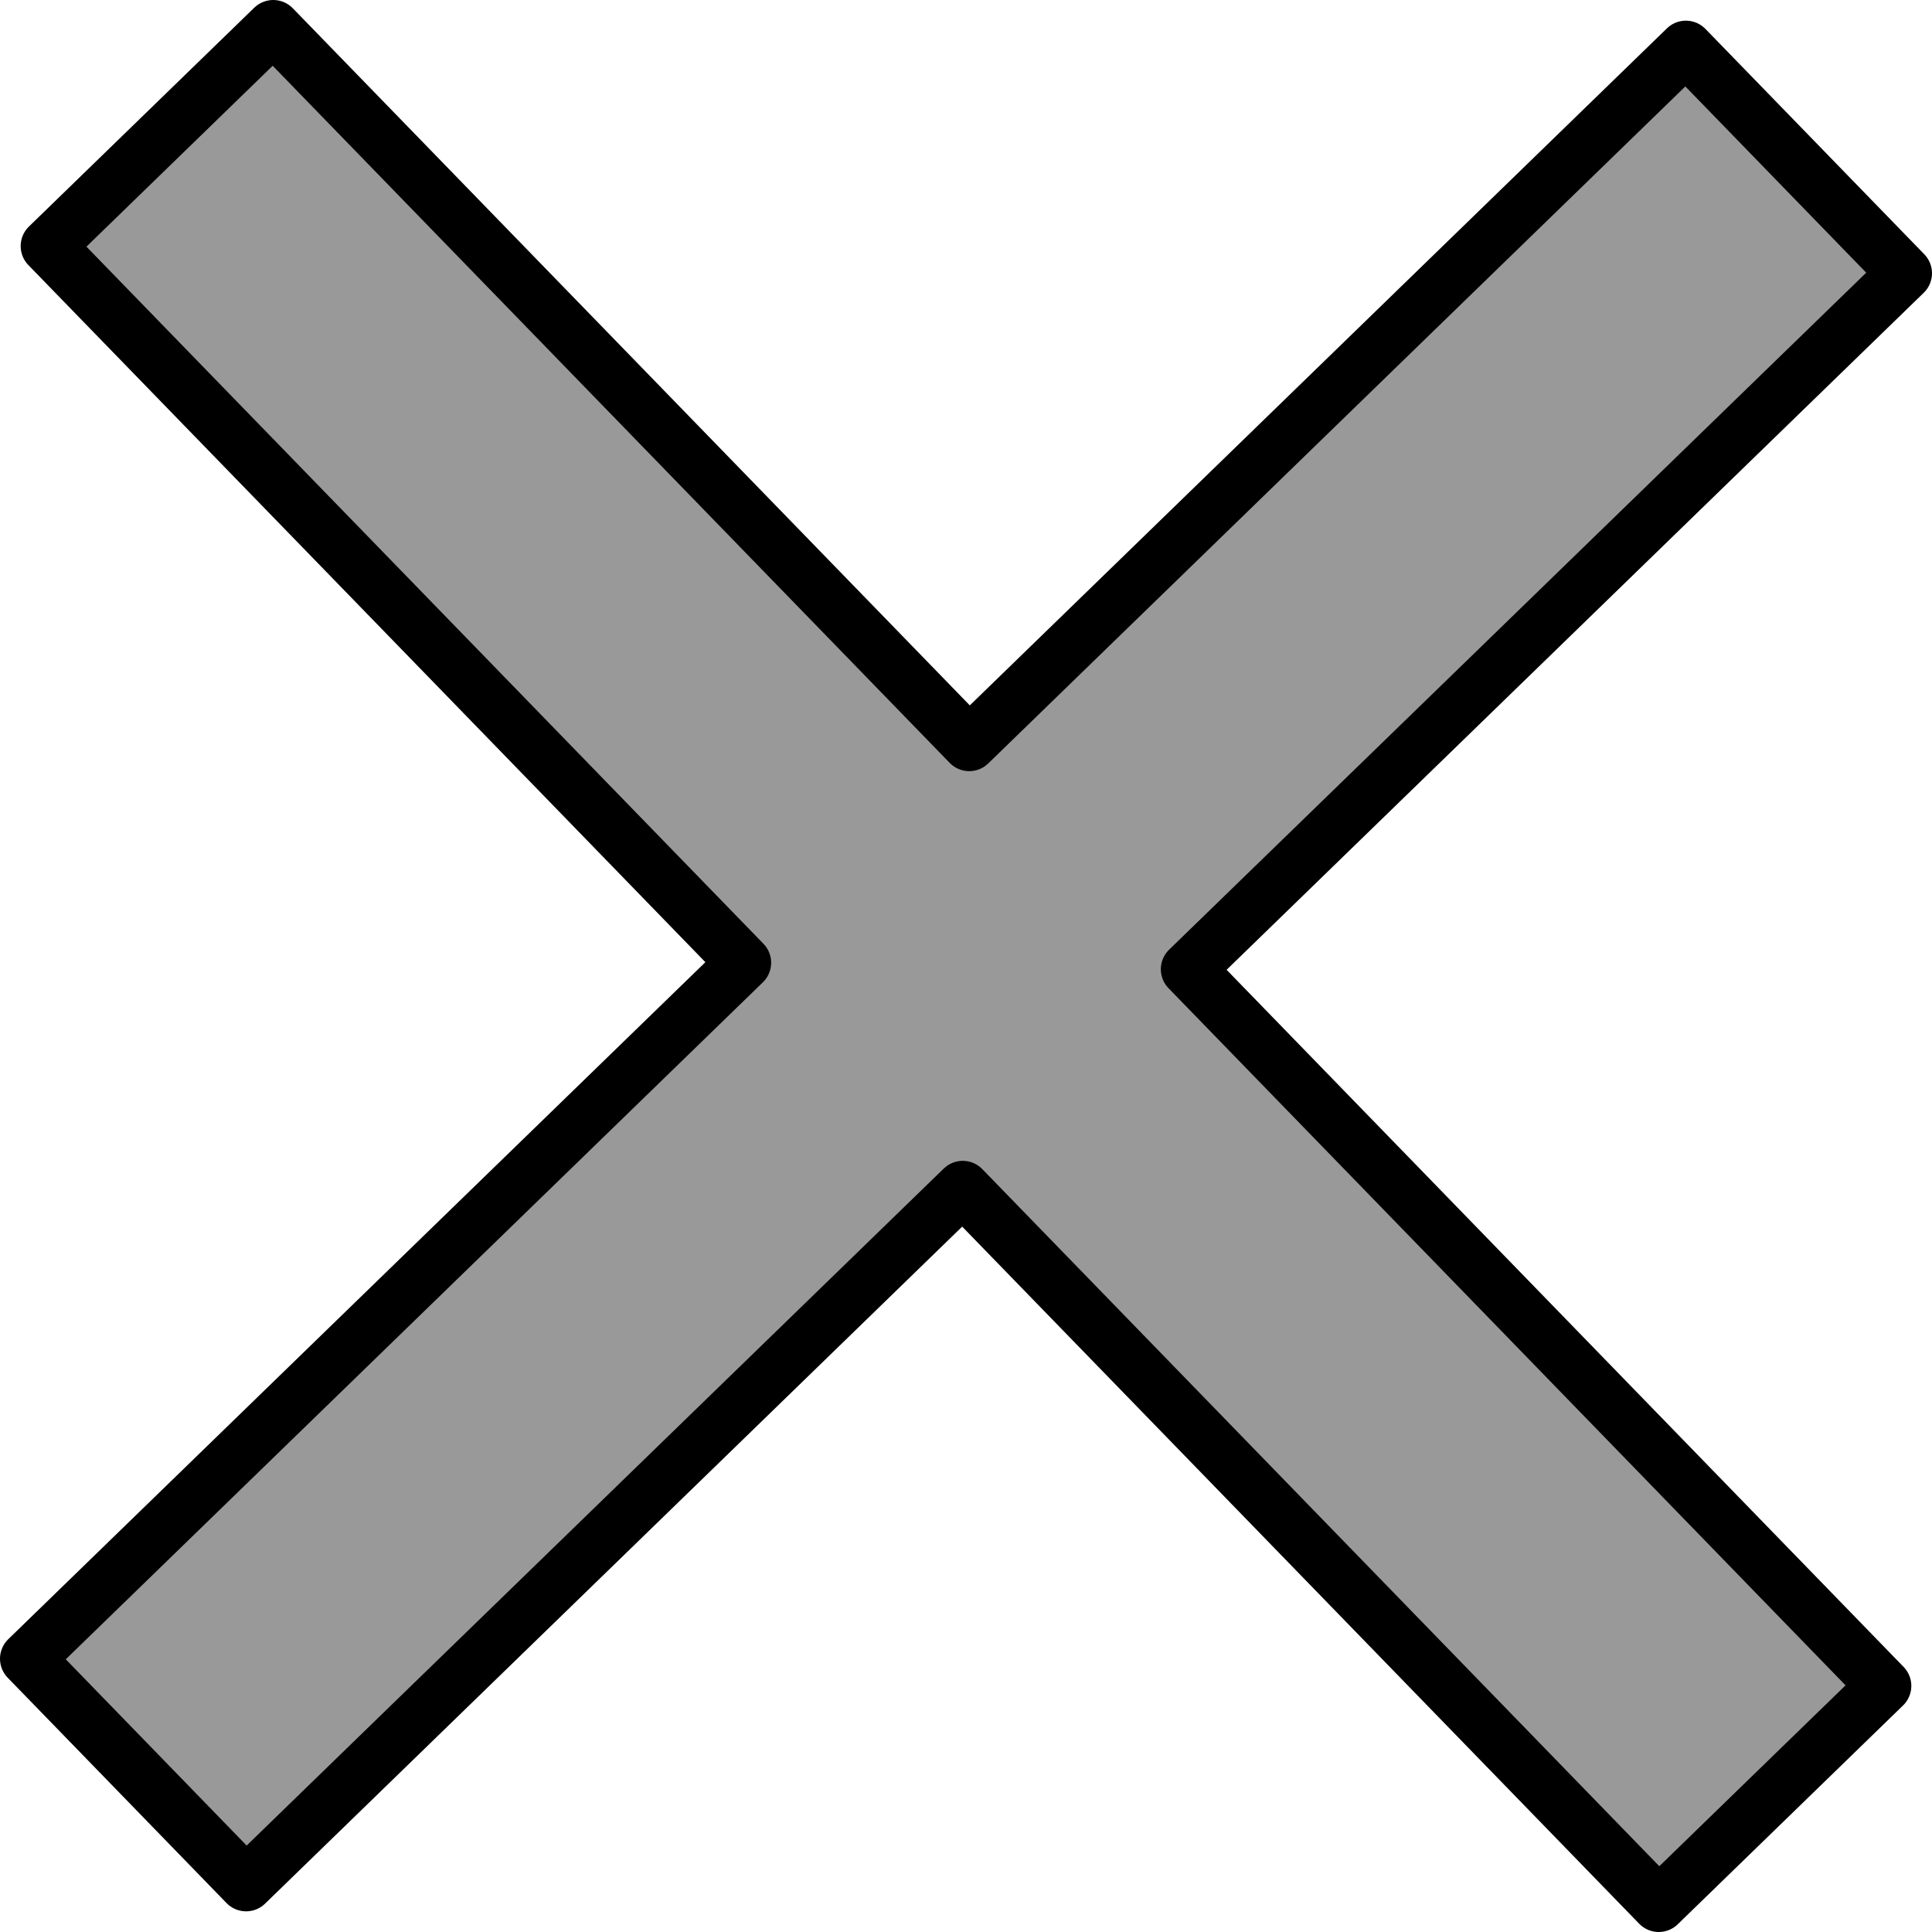 <?xml version="1.0" encoding="UTF-8" standalone="no"?>
<!-- Created with Inkscape (http://www.inkscape.org/) -->

<svg
   xmlns:dc="http://purl.org/dc/elements/1.1/"
   xmlns:cc="http://creativecommons.org/ns#"
   xmlns:rdf="http://www.w3.org/1999/02/22-rdf-syntax-ns#"
   xmlns:svg="http://www.w3.org/2000/svg"
   xmlns="http://www.w3.org/2000/svg"
   xmlns:sodipodi="http://sodipodi.sourceforge.net/DTD/sodipodi-0.dtd"
   xmlns:inkscape="http://www.inkscape.org/namespaces/inkscape"
   width="160.4mm"
   height="160.4mm"
   viewBox="0 0 160.4 160.4"
   version="1.1"
   id="svg3515"
   inkscape:version="0.92.3 (2405546, 2018-03-11)"
   sodipodi:docname="X.svg">
  <defs
     id="defs3509" />
  <sodipodi:namedview
     id="base"
     pagecolor="#ffffff"
     bordercolor="#666666"
     borderopacity="1.0"
     inkscape:pageopacity="0.0"
     inkscape:pageshadow="2"
     inkscape:zoom="0.35"
     inkscape:cx="250.25997"
     inkscape:cy="280.25979"
     inkscape:document-units="mm"
     inkscape:current-layer="layer1"
     showgrid="false"
     inkscape:snap-intersection-paths="false"
     inkscape:snap-object-midpoints="true"
     fit-margin-top="0"
     fit-margin-left="0"
     fit-margin-right="0"
     fit-margin-bottom="0"
     inkscape:window-width="1920"
     inkscape:window-height="1017"
     inkscape:window-x="-8"
     inkscape:window-y="-8"
     inkscape:window-maximized="1" />
  <g
     inkscape:label="Layer 1"
     inkscape:groupmode="layer"
     id="layer1"
     transform="translate(-26.39,-62.586)">
    <path
       style="opacity:1;fill:#999999;fill-opacity:1;fill-rule:evenodd;stroke:#000000;stroke-width:4.524;stroke-linecap:round;stroke-linejoin:round;stroke-miterlimit:4;stroke-dasharray:none;stroke-dashoffset:0;stroke-opacity:1"
       d="m 30.368,83.017 57.783,59.499 -59.499,57.783 18.169,18.709 59.499,-57.783 57.783,59.499 L 182.811,202.554 125.028,143.055 184.527,85.272 166.358,66.564 106.859,124.347 49.076,64.848 Z"
       id="rect4060"
       inkscape:connector-curvature="0" />
  </g>
</svg>
